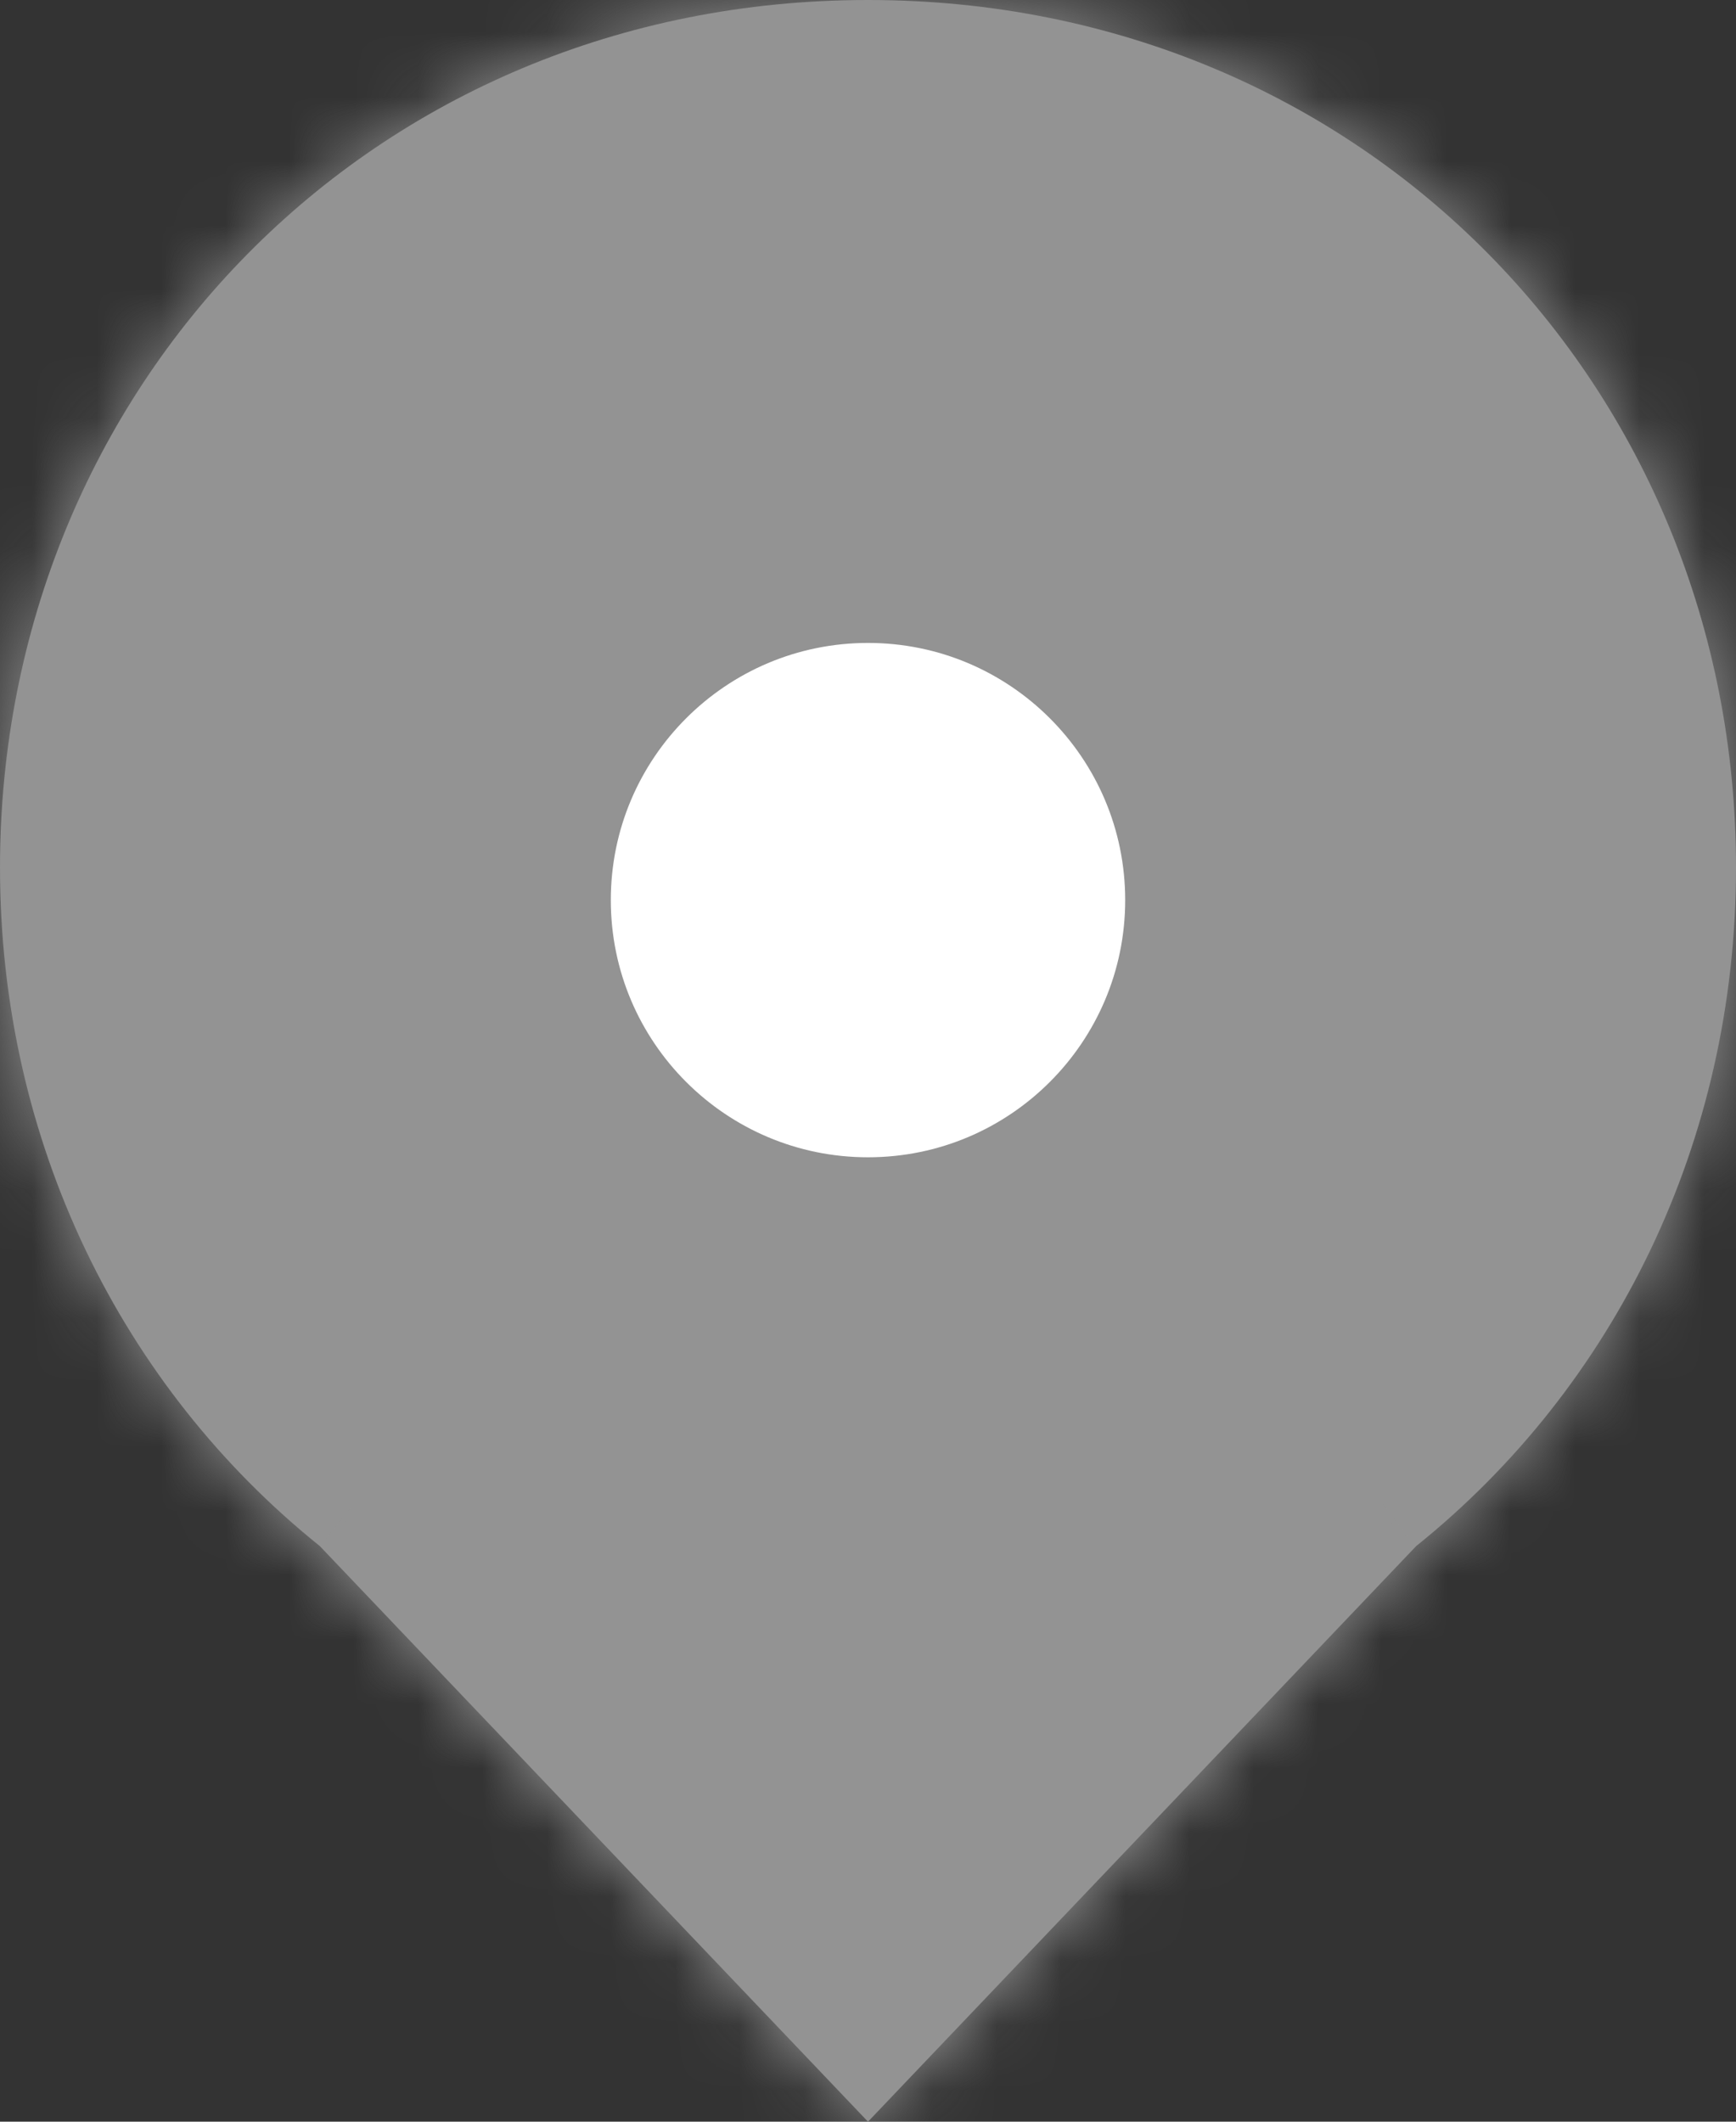 <svg width="27" height="33" viewBox="0 0 27 33" fill="none" xmlns="http://www.w3.org/2000/svg">
<rect x="0" y="0" width="27" height="33" fill="#333333" stroke="none"/>
<mask id="path-1-inside-1_512_539" fill="white">
<path fill-rule="evenodd" clip-rule="evenodd" d="M22.026 24.047C25.103 21.576 27 17.767 27 13.492C27 6.036 21.232 0 13.5 0C5.768 0 0 6.036 0 13.492C0 17.767 1.897 21.576 4.974 24.047L13.5 33L22.026 24.047Z"/>
</mask>
<path fill-rule="evenodd" clip-rule="evenodd" d="M22.026 24.047C25.103 21.576 27 17.767 27 13.492C27 6.036 21.232 0 13.5 0C5.768 0 0 6.036 0 13.492C0 17.767 1.897 21.576 4.974 24.047L13.5 33L22.026 24.047Z" fill="#939393"/>
<path d="M22.026 24.047L20.774 22.488L20.67 22.572L20.578 22.668L22.026 24.047ZM4.974 24.047L6.422 22.668L6.33 22.572L6.226 22.488L4.974 24.047ZM13.5 33L12.052 34.379L13.5 35.9L14.948 34.379L13.5 33ZM25 13.492C25 17.164 23.376 20.398 20.774 22.488L23.279 25.607C26.83 22.754 29 18.371 29 13.492H25ZM13.5 2C20.102 2 25 7.115 25 13.492H29C29 4.956 22.362 -2 13.5 -2V2ZM2 13.492C2 7.115 6.898 2 13.5 2V-2C4.638 -2 -2 4.956 -2 13.492H2ZM6.226 22.488C3.624 20.398 2 17.164 2 13.492H-2C-2 18.371 0.17 22.754 3.721 25.607L6.226 22.488ZM3.525 25.427L12.052 34.379L14.948 31.621L6.422 22.668L3.525 25.427ZM14.948 34.379L23.475 25.427L20.578 22.668L12.052 31.621L14.948 34.379Z" fill="#939393" mask="url(#path-1-inside-1_512_539)"/>
<path d="M18.5 14C18.5 16.761 16.261 19 13.5 19C10.739 19 8.5 16.761 8.5 14C8.5 11.239 10.739 9 13.5 9C16.261 9 18.5 11.239 18.5 14Z" fill="white" stroke="#939393" stroke-width="2"/>
</svg>
